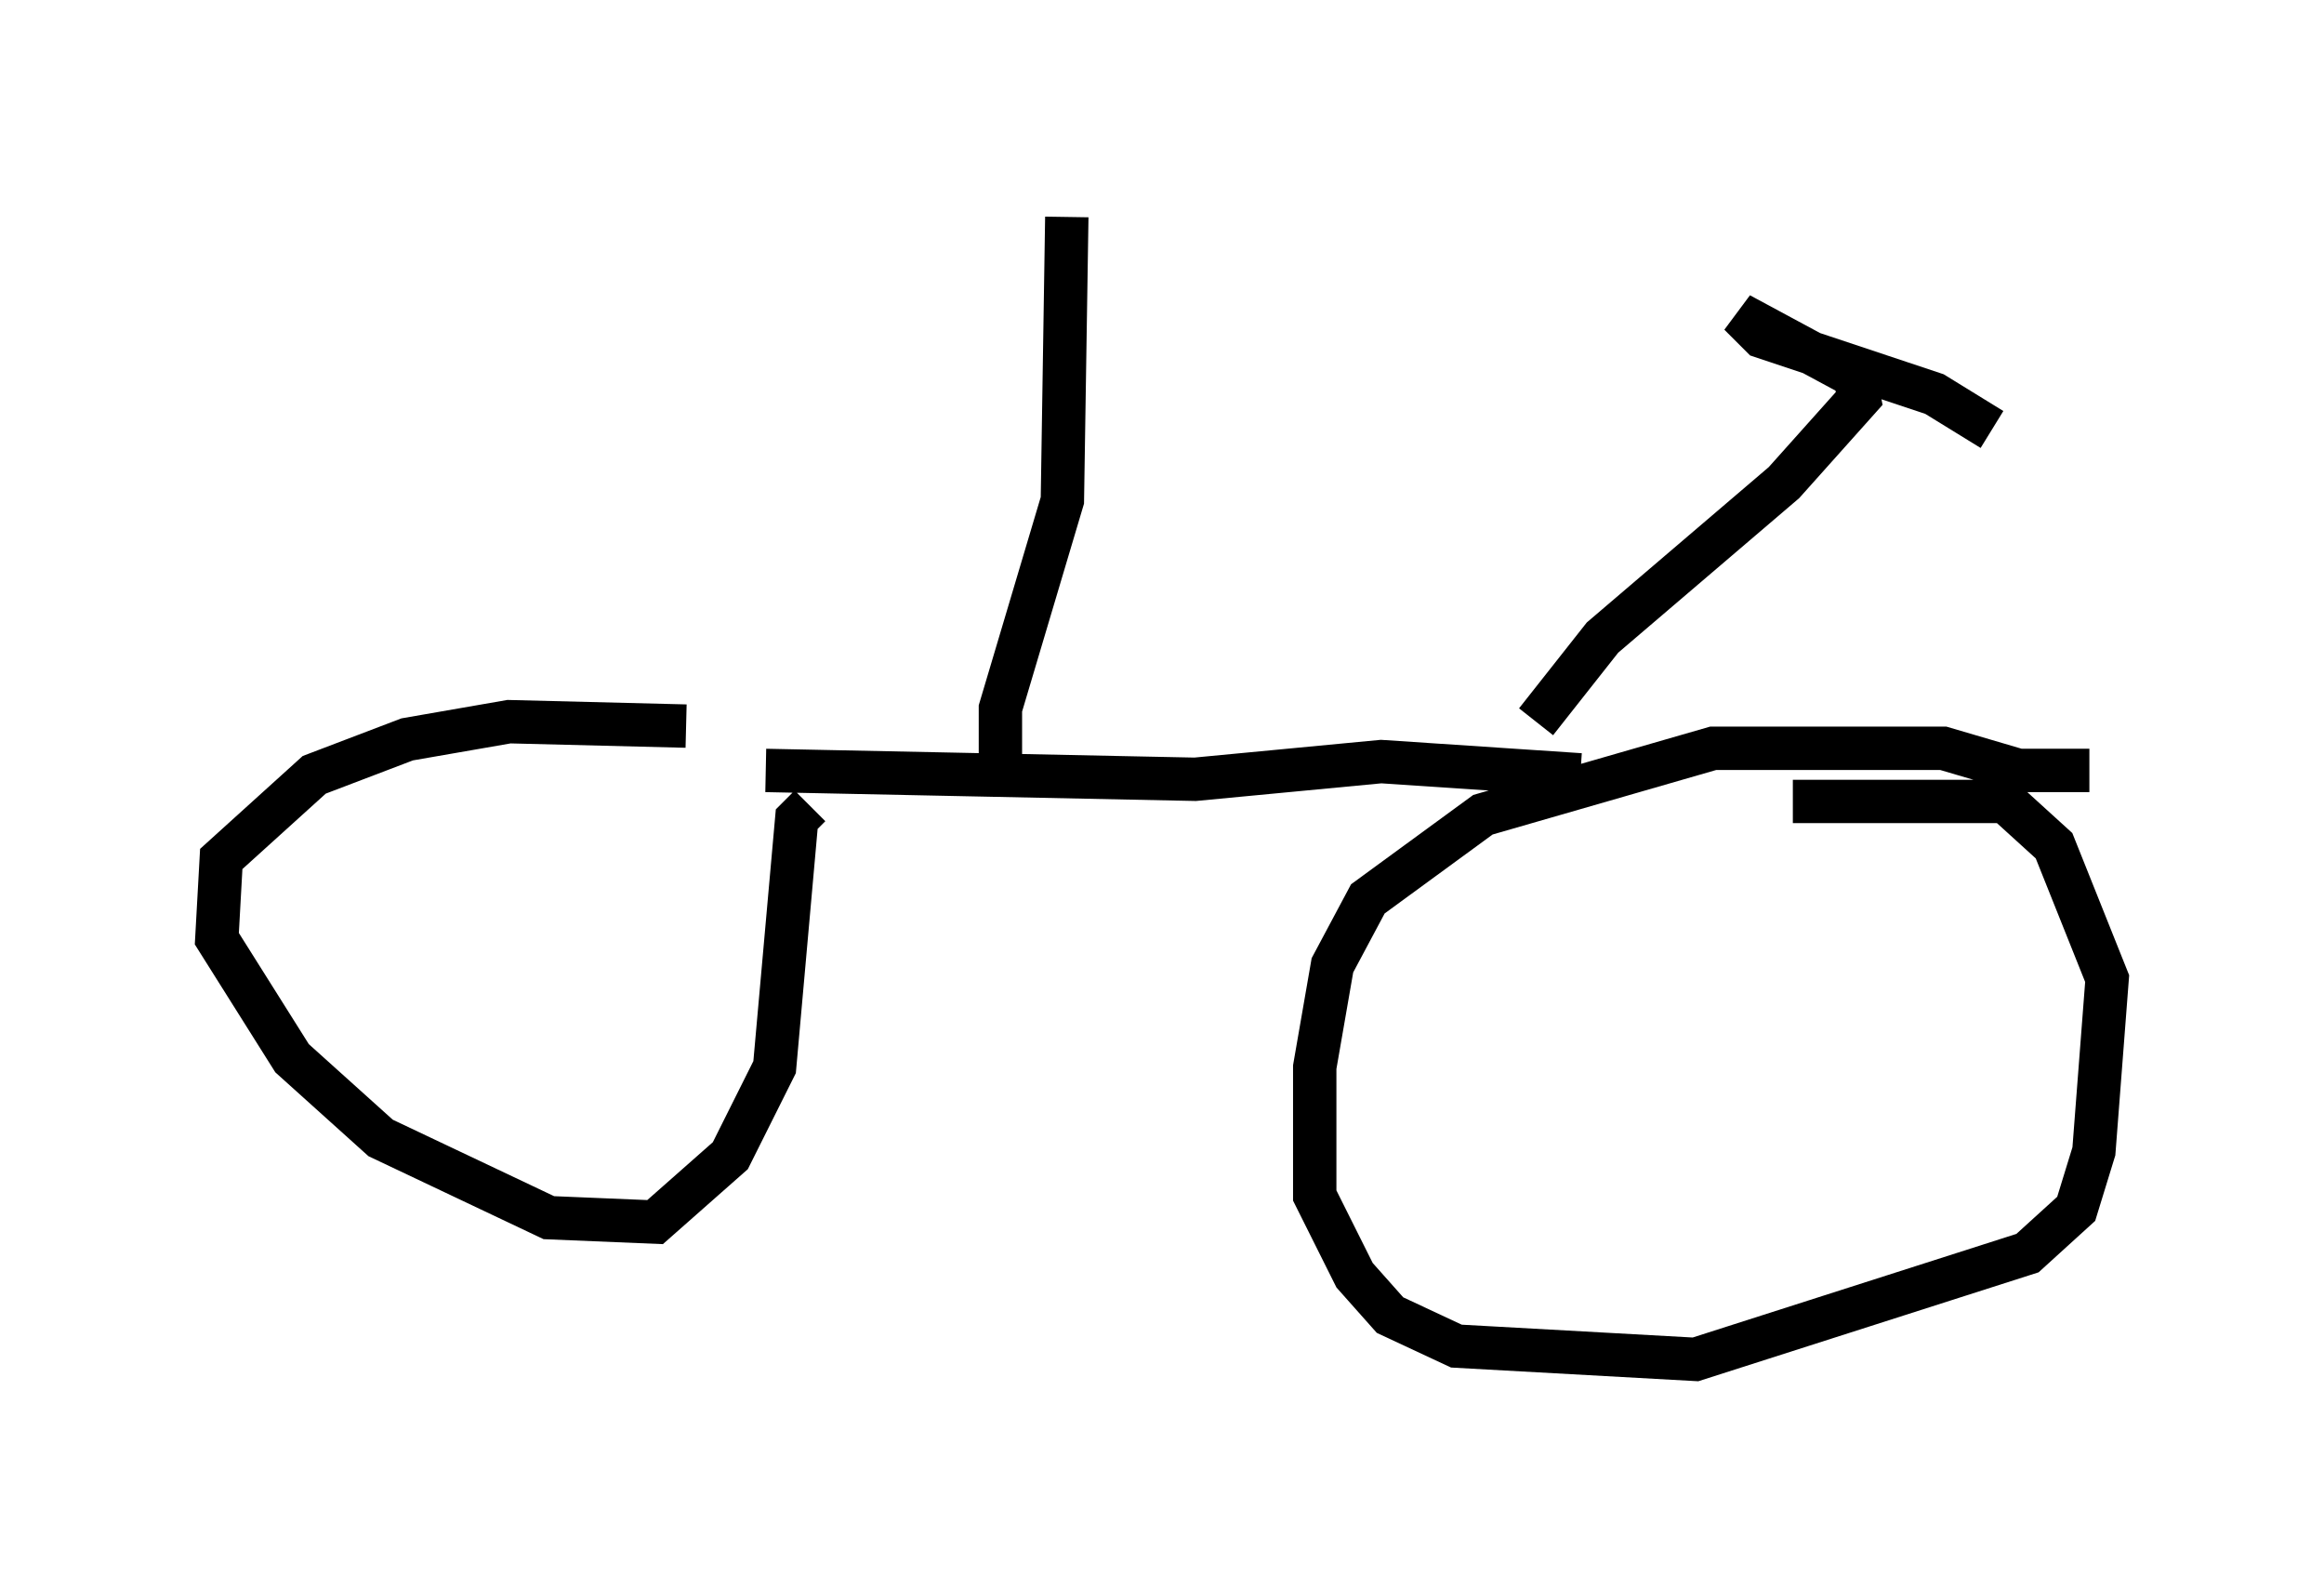 <?xml version="1.0" encoding="utf-8" ?>
<svg baseProfile="full" height="36.338" version="1.1" width="53.59" xmlns="http://www.w3.org/2000/svg" xmlns:ev="http://www.w3.org/2001/xml-events" xmlns:xlink="http://www.w3.org/1999/xlink"><defs /><rect fill="white" height="36.338" width="53.59" x="0" y="0" /><path d="M17.046, 17.965 m-1.225, -1.225 l-4.083, -0.102 -2.348, 0.408 l-2.144, 0.817 -2.144, 1.94 l-0.102, 1.838 1.735, 2.756 l2.042, 1.838 3.879, 1.838 l2.45, 0.102 1.735, -1.531 l1.021, -2.042 0.51, -5.717 l0.306, -0.306 m29.502, -0.817 l-1.633, 0.0 -1.735, -0.51 l-5.308, 0.0 -5.308, 1.531 l-2.654, 1.94 -0.817, 1.531 l-0.408, 2.348 0.0, 2.96 l0.919, 1.838 0.817, 0.919 l1.531, 0.715 5.513, 0.306 l7.656, -2.45 1.123, -1.021 l0.408, -1.327 0.306, -3.981 l-1.225, -3.063 -1.123, -1.021 l-4.9, 0.0 m-23.684, -0.715 l9.902, 0.204 4.288, -0.408 l4.594, 0.306 m-13.373, -0.408 l0.0, -1.123 1.429, -4.798 l0.102, -6.533 m10.821, 11.638 l1.531, -1.94 4.185, -3.573 l1.735, -1.94 -0.102, -0.51 l-2.654, -1.429 0.51, 0.51 l3.981, 1.327 1.327, 0.817 " fill="none" stroke="black" stroke-width="1" /></svg>